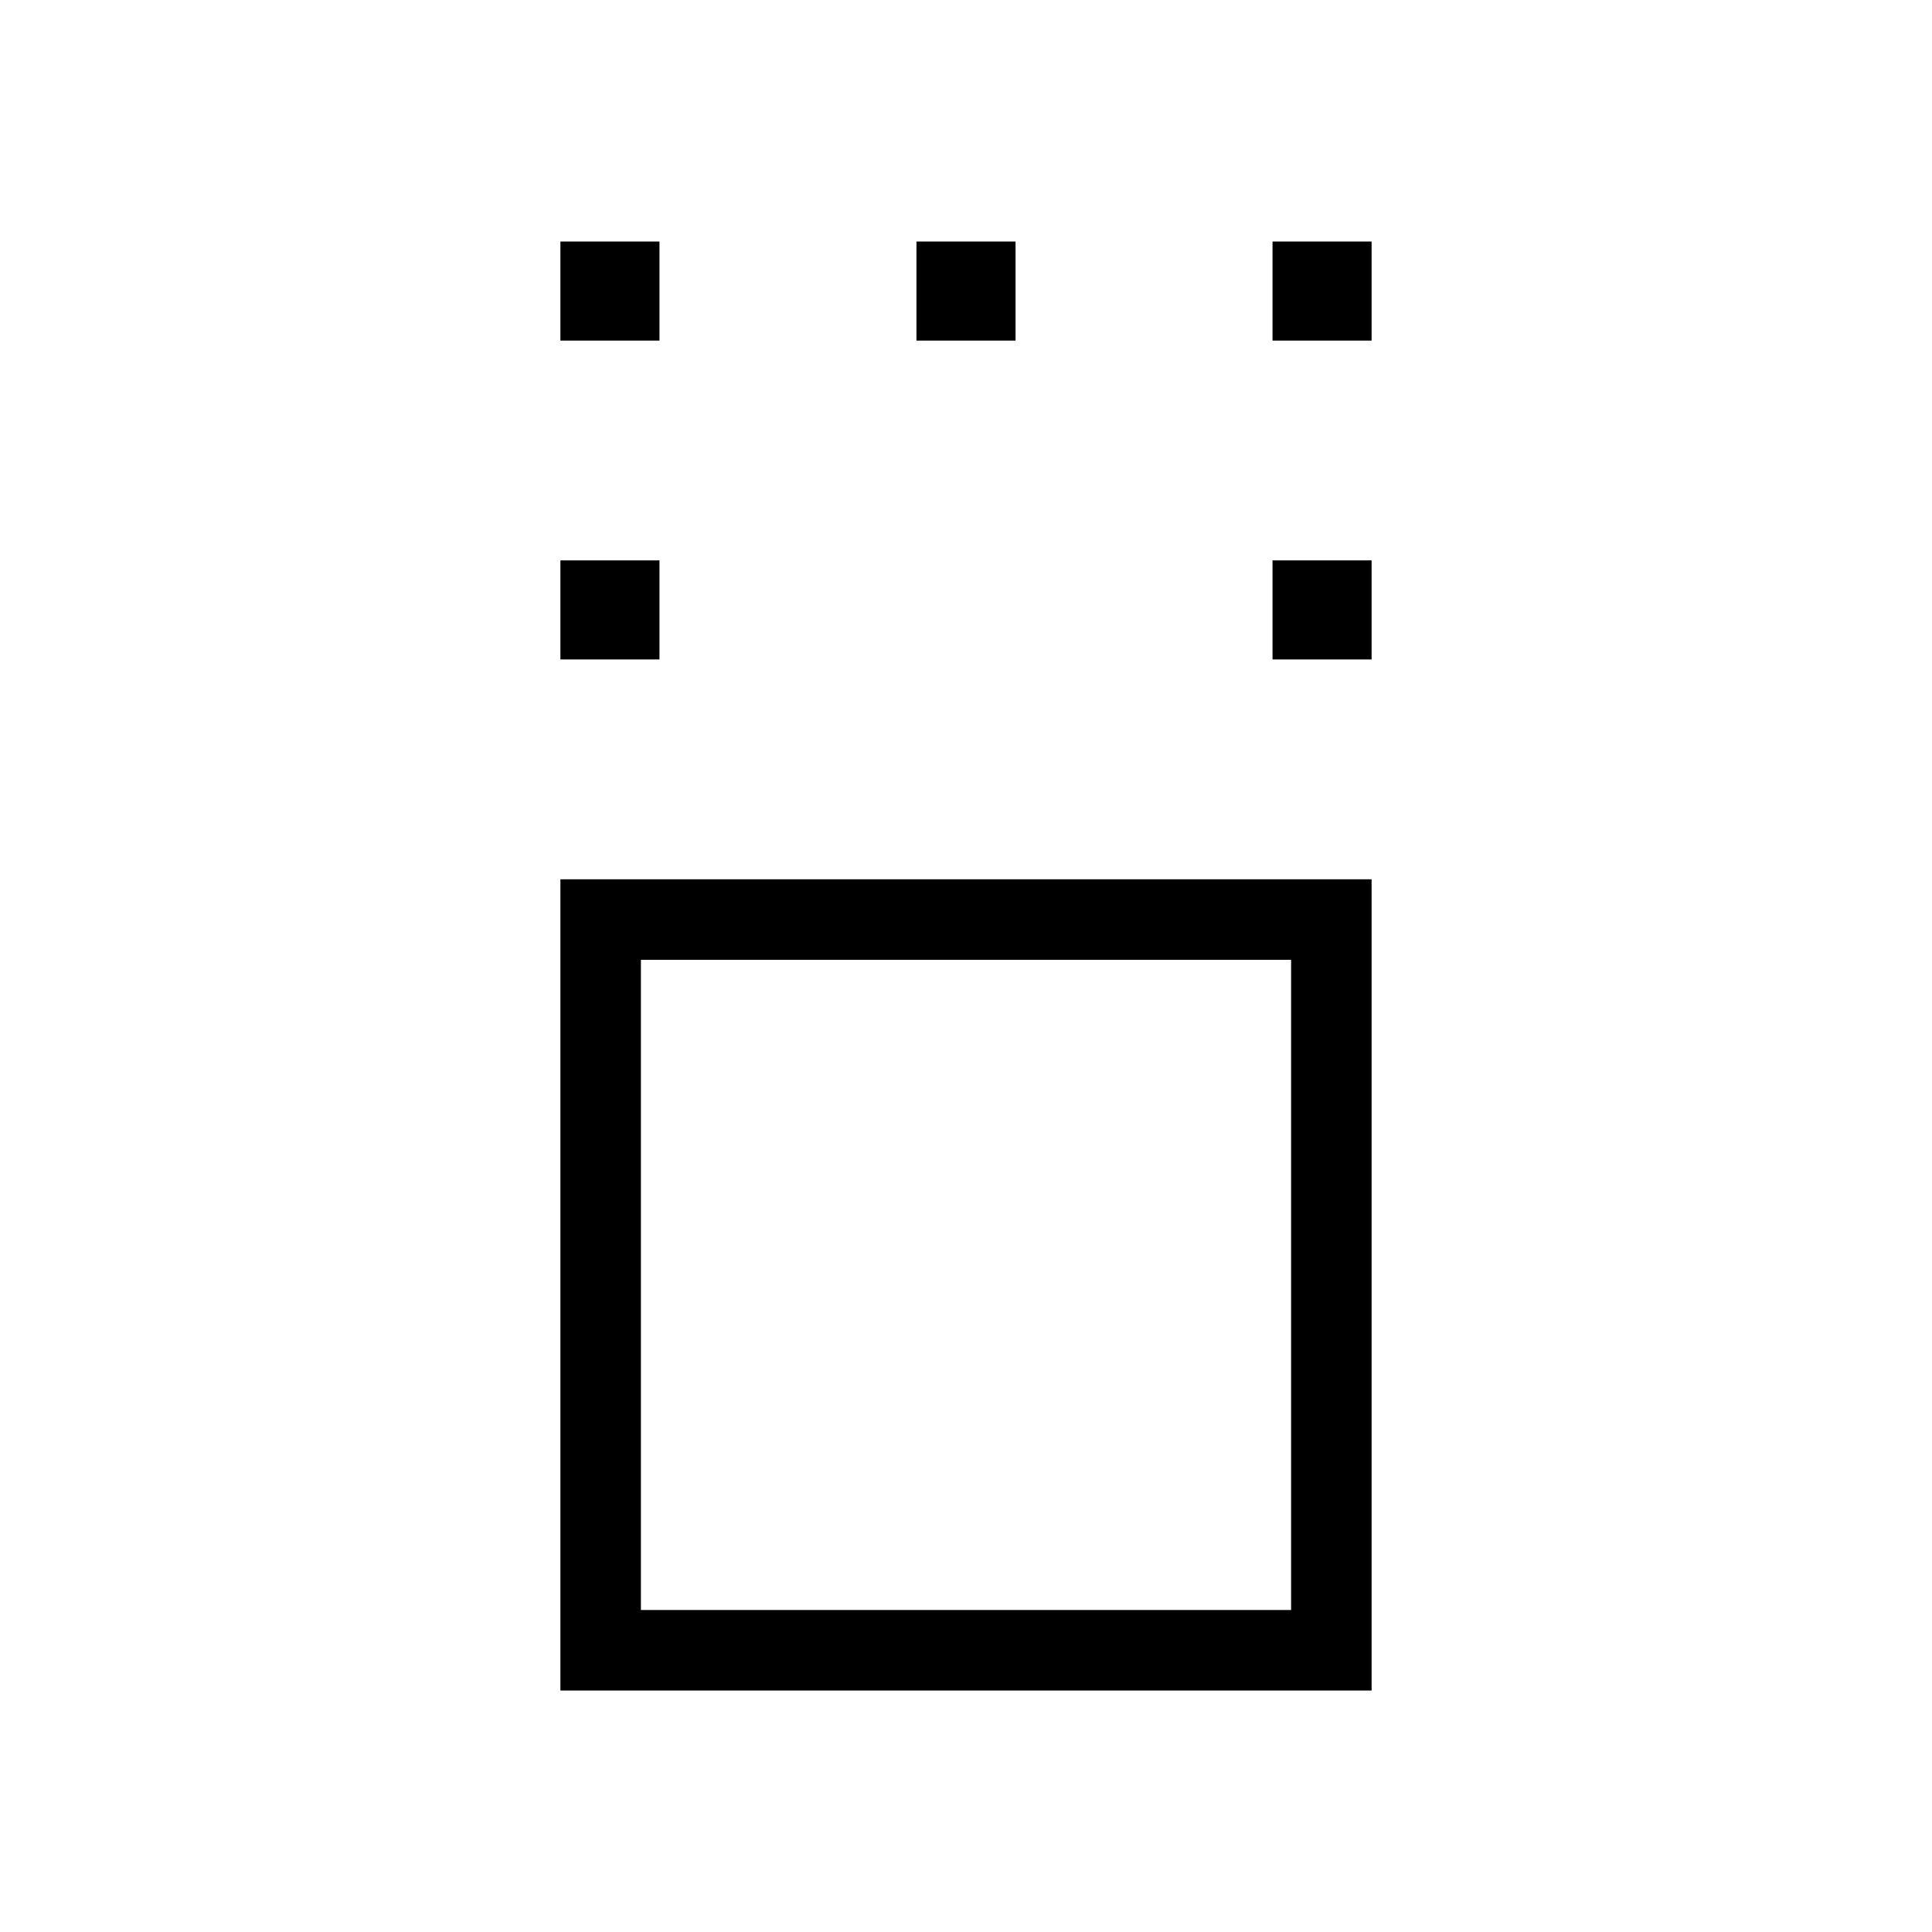 <svg xmlns="http://www.w3.org/2000/svg" height="24" viewBox="0 -960 960 960" width="24"><path d="M278.46-120v-403.08h403.08V-120H278.46Zm40-40h323.08v-323.08H318.46V-160Zm-40-472.31v-49.23h49.23v49.23h-49.23Zm353.85 0v-49.23h49.23v49.23h-49.23ZM278.46-790.77V-840h49.23v49.23h-49.23Zm176.92 0V-840h49.24v49.23h-49.24Zm176.93 0V-840h49.23v49.23h-49.23ZM480-321.54Z"/></svg>